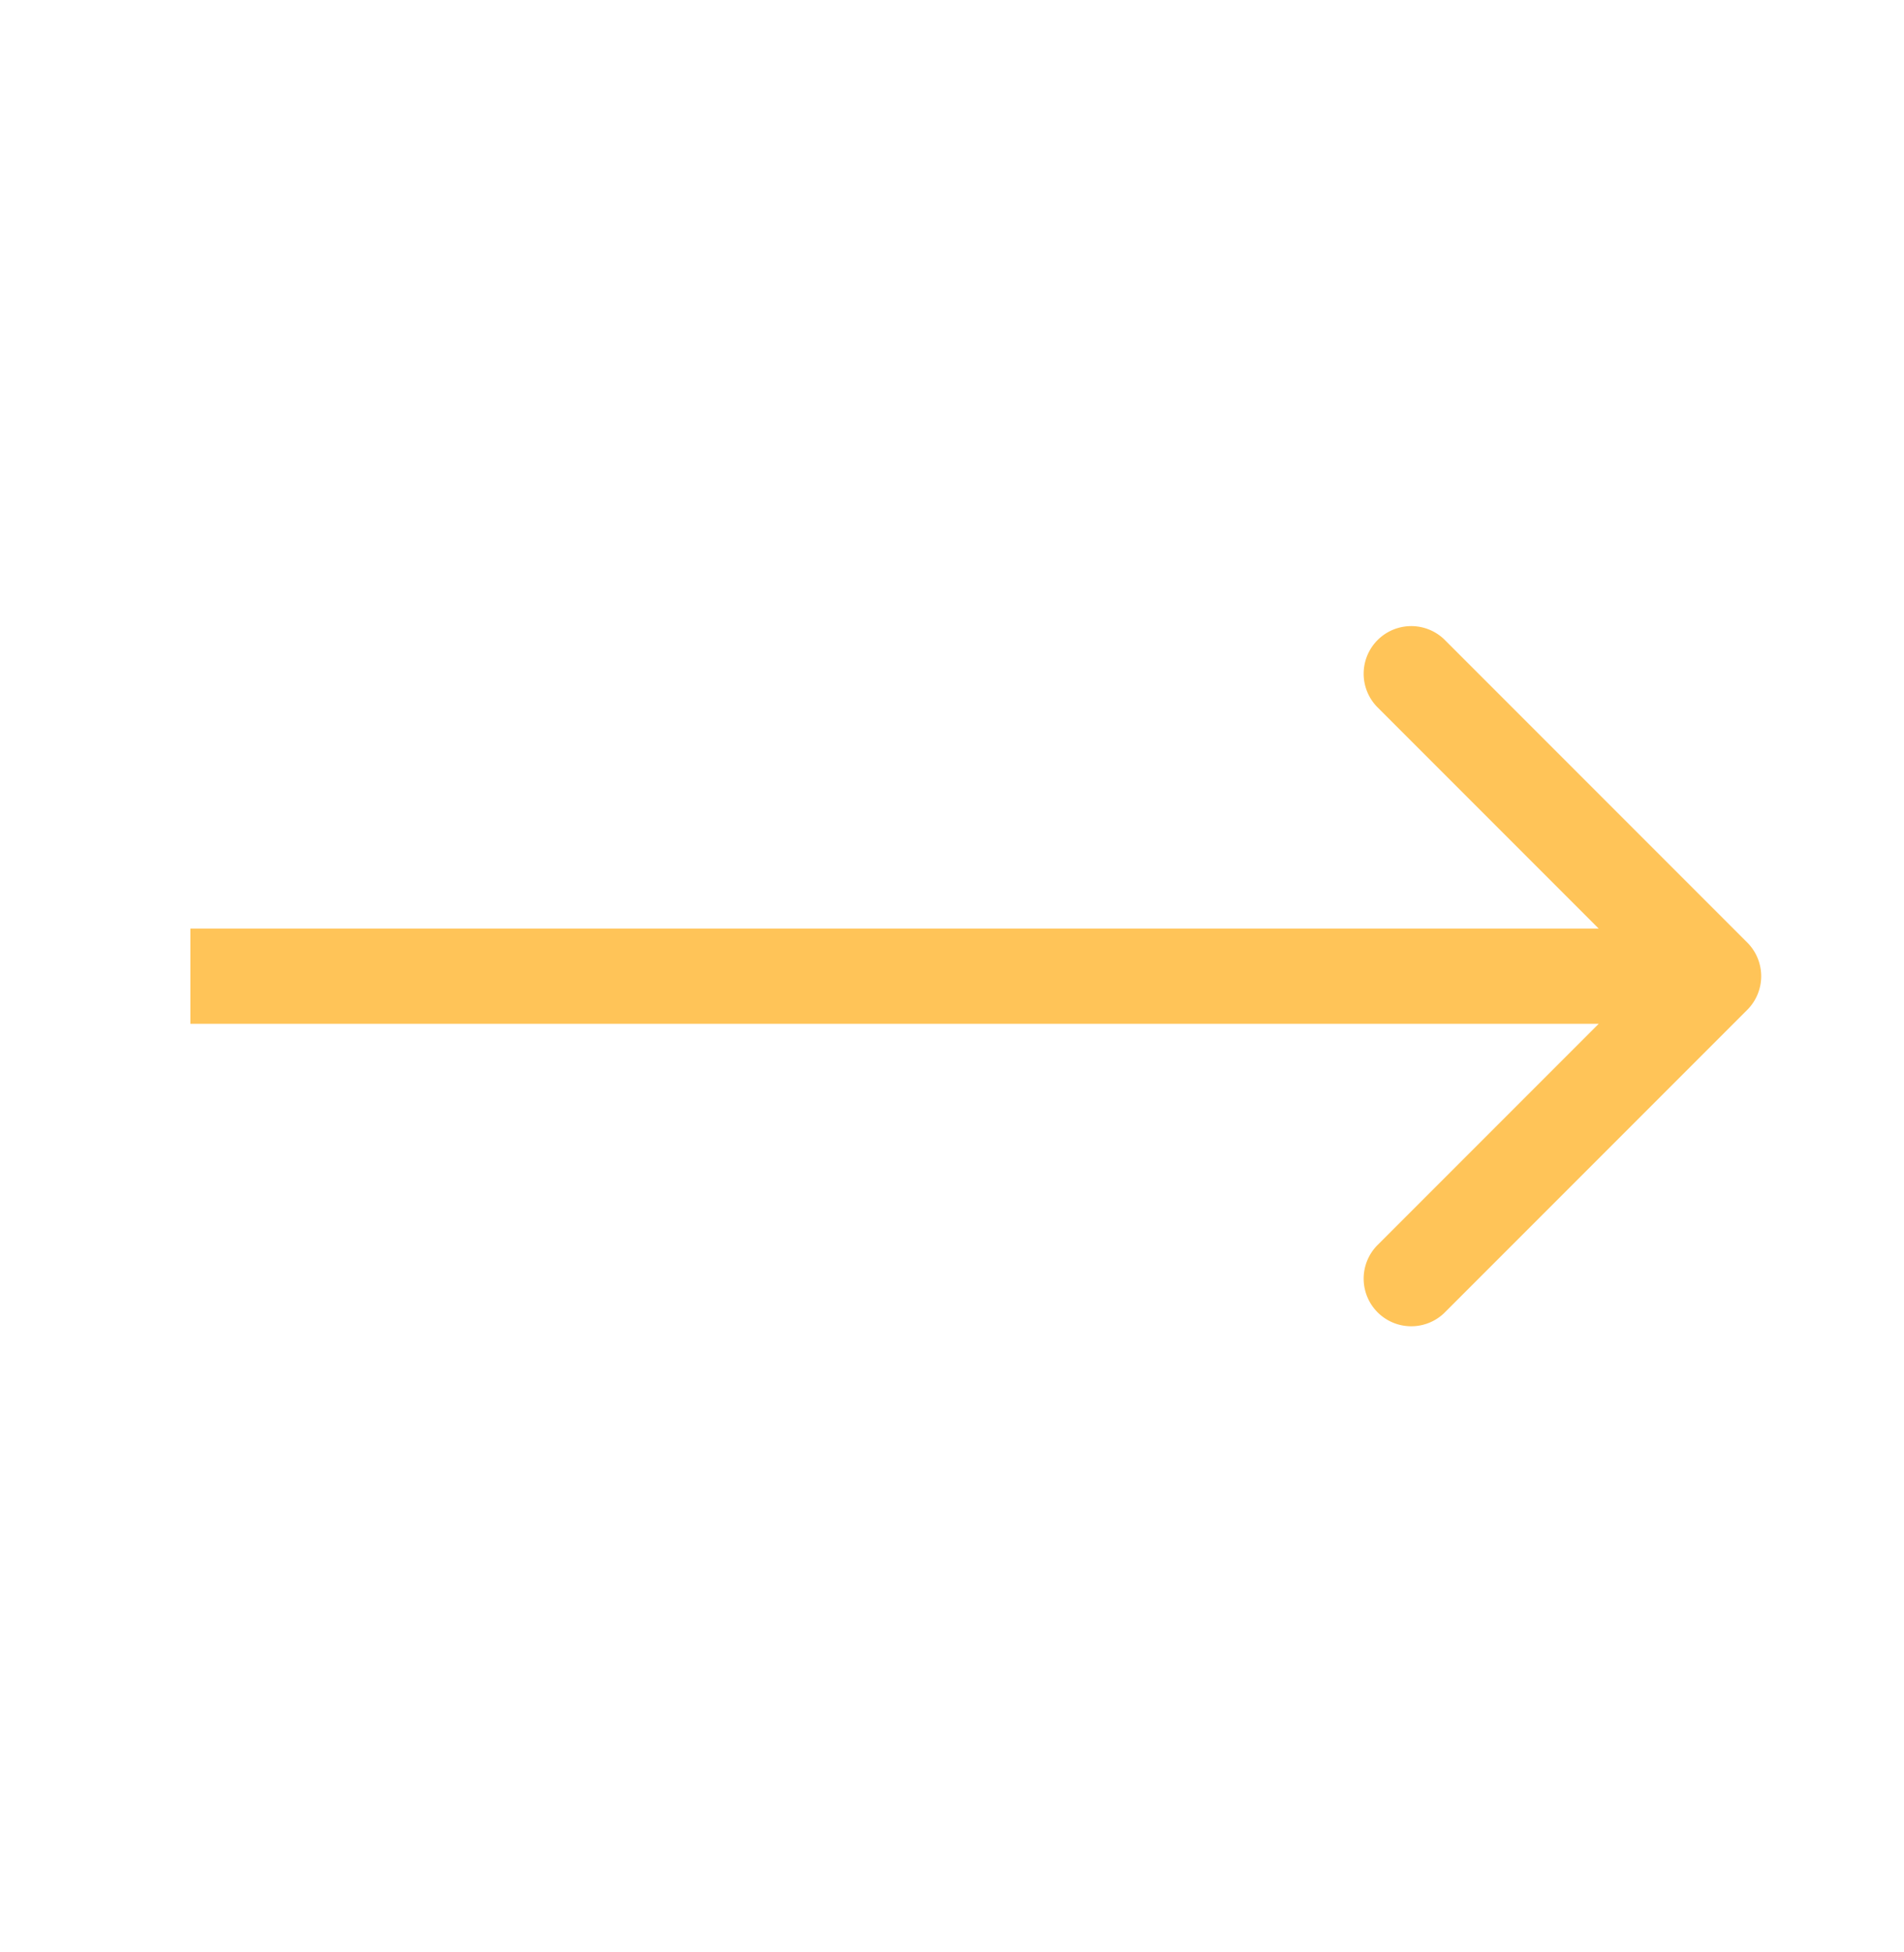 <svg width="40" height="41" fill="none" xmlns="http://www.w3.org/2000/svg"><path d="M36.707 21.207a1 1 0 0 0 0-1.414l-6.364-6.364a1 1 0 0 0-1.414 1.414l5.657 5.657-5.657 5.657a1 1 0 0 0 1.414 1.414l6.364-6.364ZM4 20.5v1h32v-2H4v1Z" fill="#FFC458"/></svg>